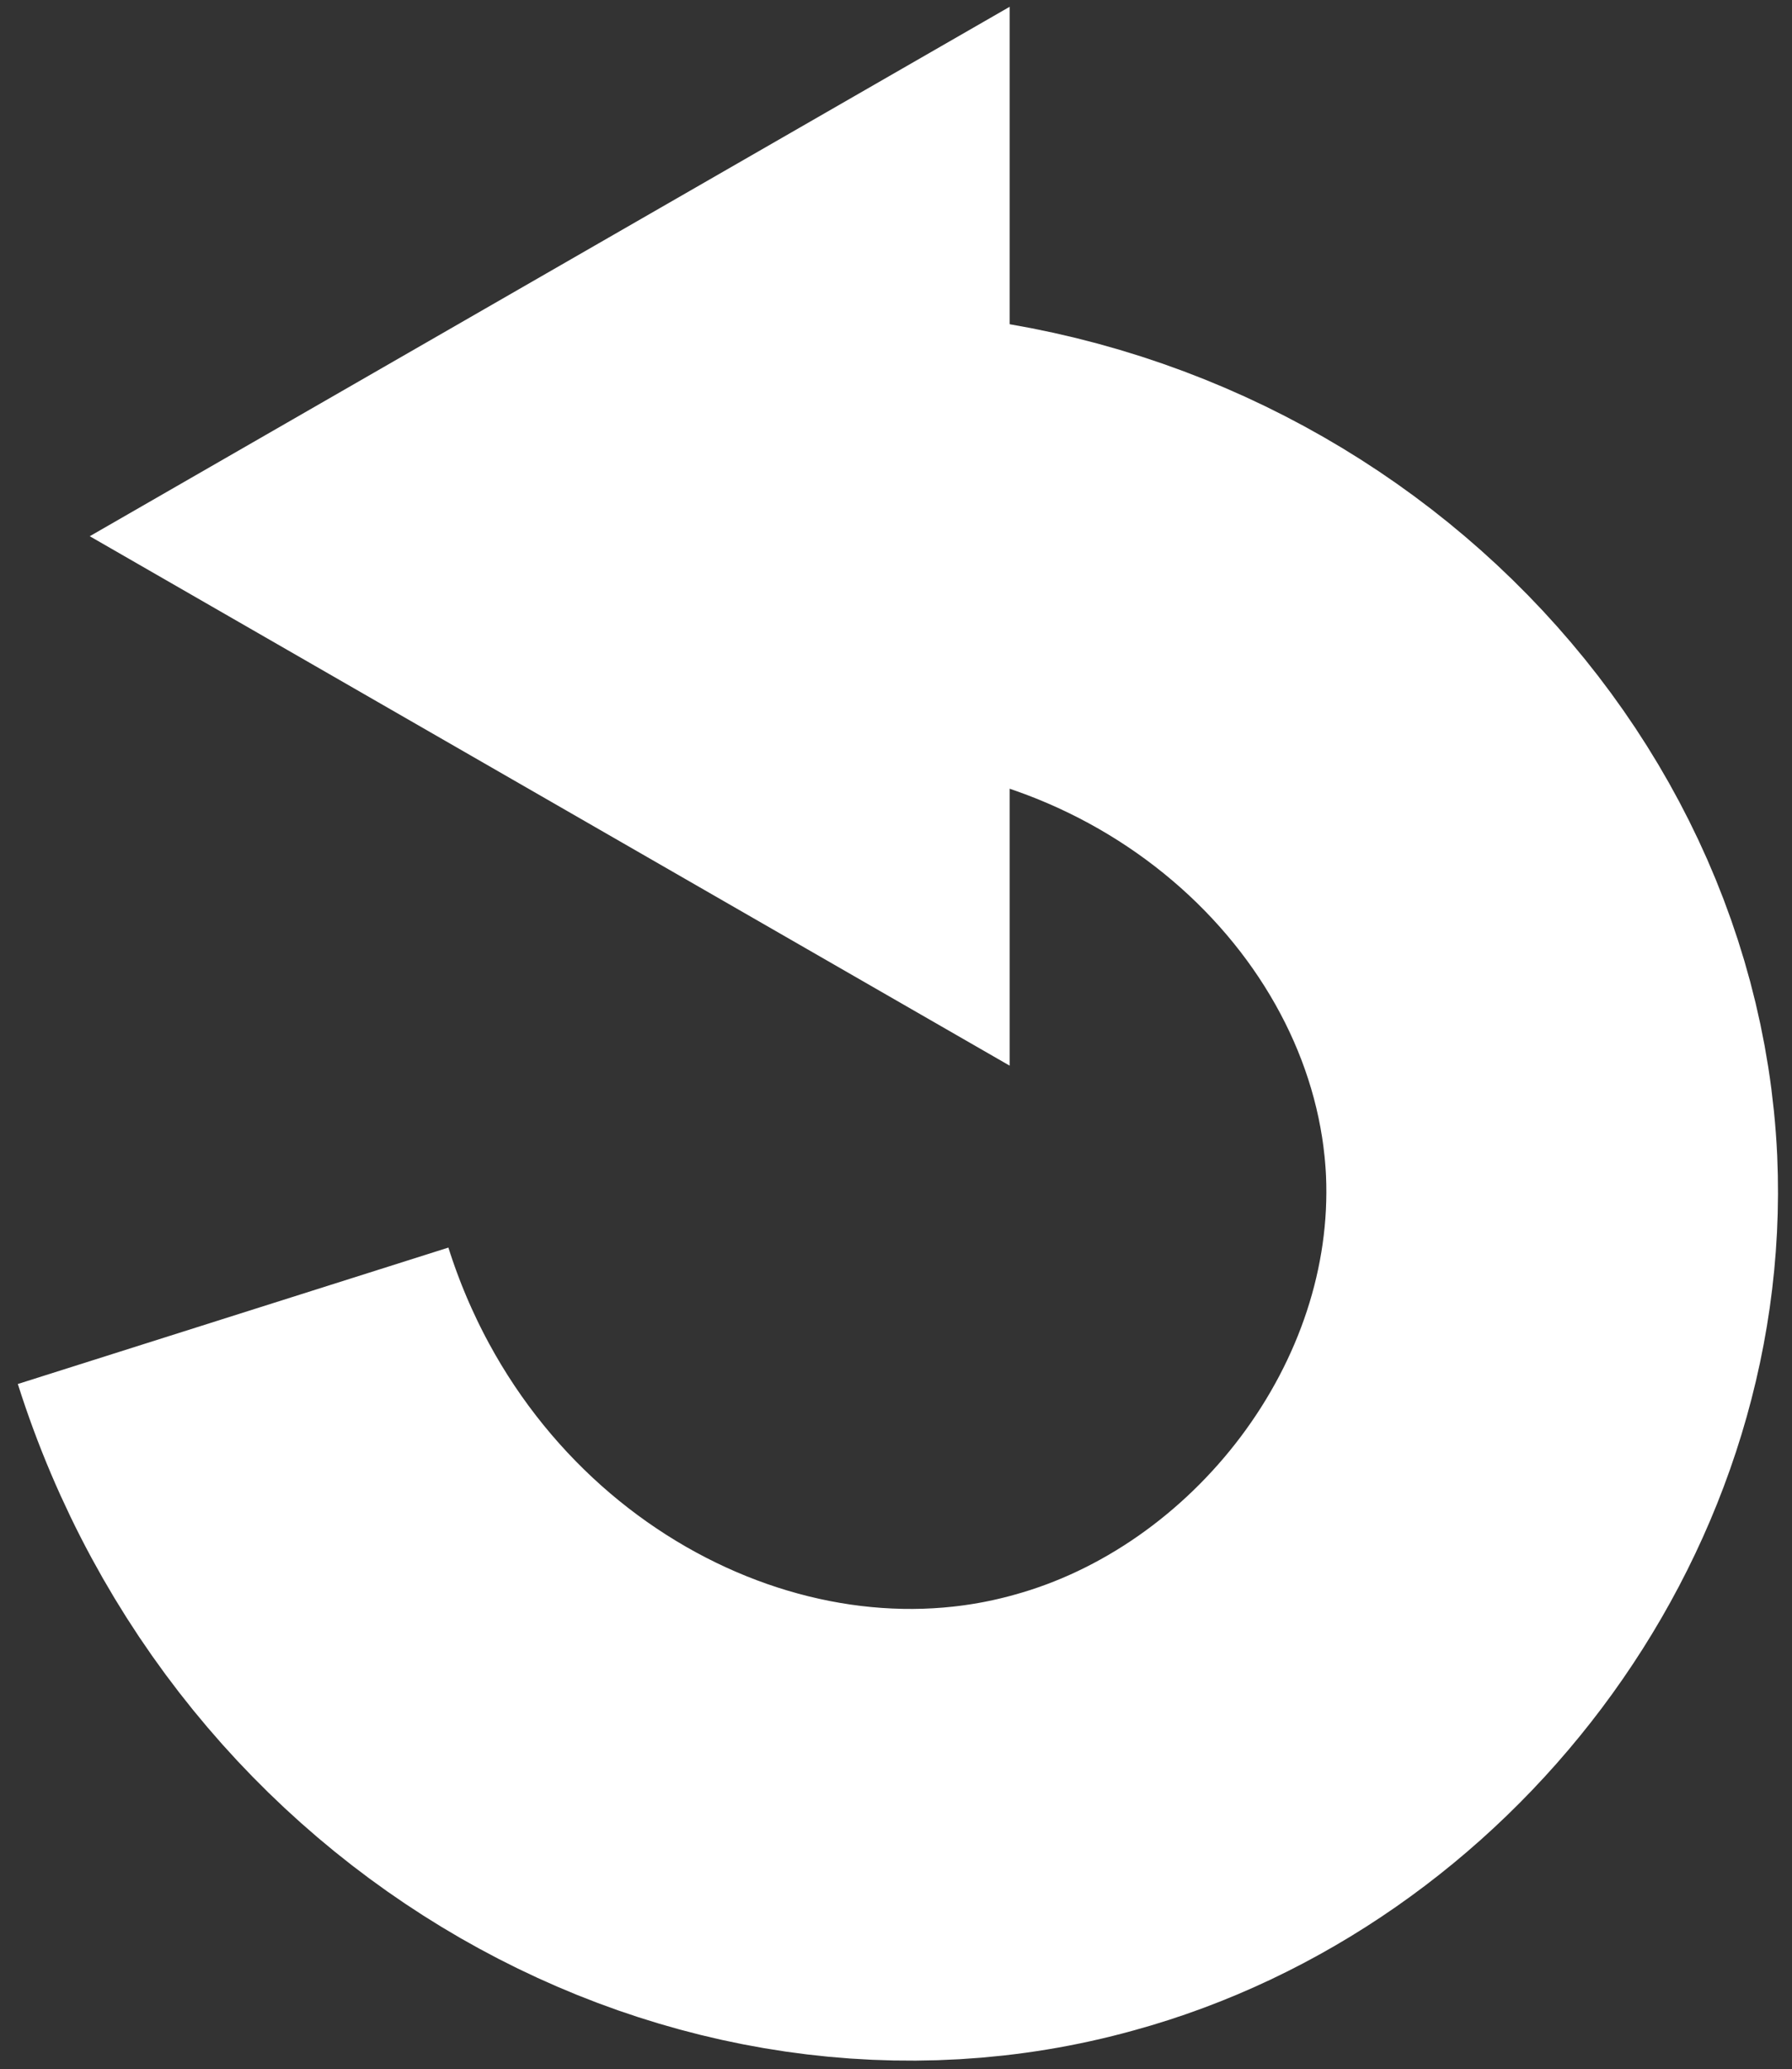 <?xml version="1.0" encoding="utf-8"?>
<!-- Generator: Adobe Illustrator 20.1.0, SVG Export Plug-In . SVG Version: 6.00 Build 0)  -->
<svg version="1.1" id="Layer_1" xmlns="http://www.w3.org/2000/svg" xmlns:xlink="http://www.w3.org/1999/xlink" x="0px" y="0px"
	 viewBox="0 0 123 142" style="enable-background:new 0 0 123 142;" xml:space="preserve">
<rect x="0" y="0" width="123" height="142" fill="#333333" stroke="none"/>
<style type="text/css">
	.st0{fill:none;stroke:#FFFFFF;stroke-width:31;stroke-miterlimit:10;}
	.st1{fill:#FFFFFF;stroke:#FFFFFF;stroke-width:16;stroke-miterlimit:10;}
</style>
<g>
	<path class="st0" d="M16,90.3c8.3,26.2,34.7,40.5,57.7,34.1c19-5.2,33.7-24,32.8-44.4c-1.1-23.5-22.7-43.8-49.7-43.2"/>
	<polygon class="st1" points="61.3,14.3 61.3,36.9 61.3,59.3 22.2,36.8 	"/>
</g>
</svg>
